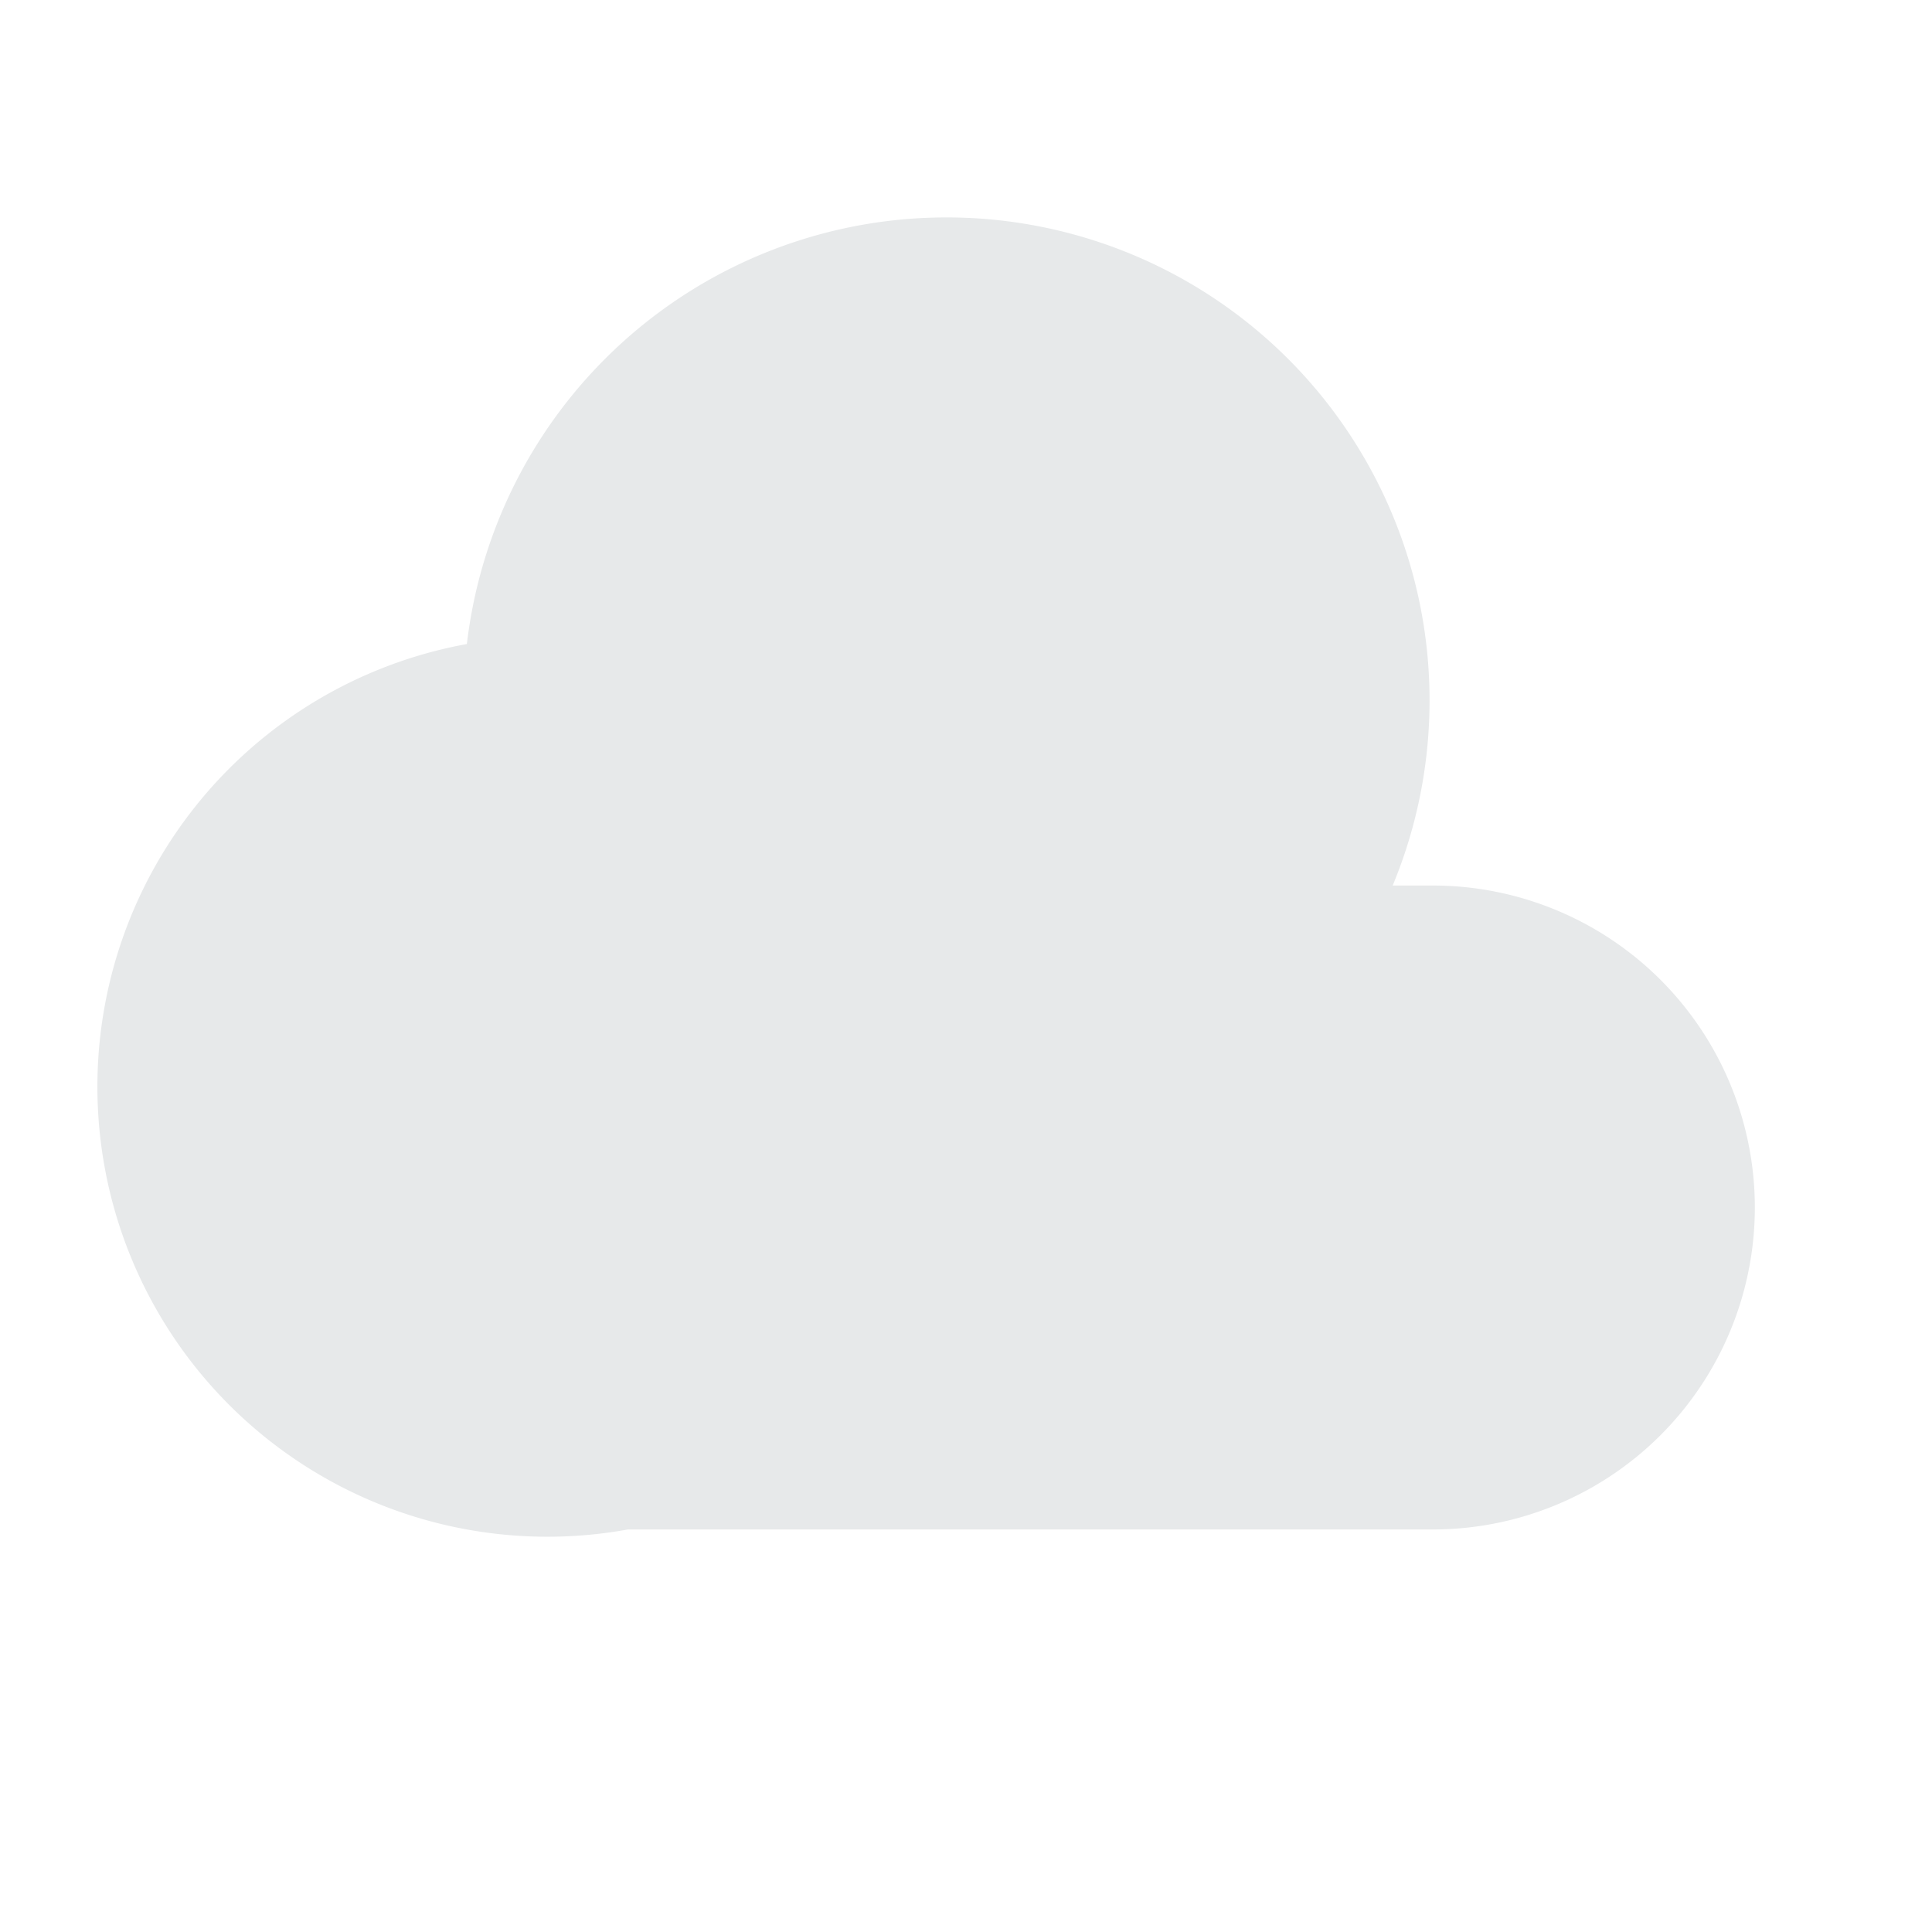 <?xml version="1.0" encoding="UTF-8"?>
<svg width="20" height="20" viewBox="0 0 20 20" fill="none" xmlns="http://www.w3.org/2000/svg">
  <path d="M6.5 15.833h8.333a3.333 3.333 0 100-6.666h-.416a5 5 0 10-9.584-2.5A2.5 2.5 0 106.5 15.833z" fill="#E7E9EA"/>
</svg> 